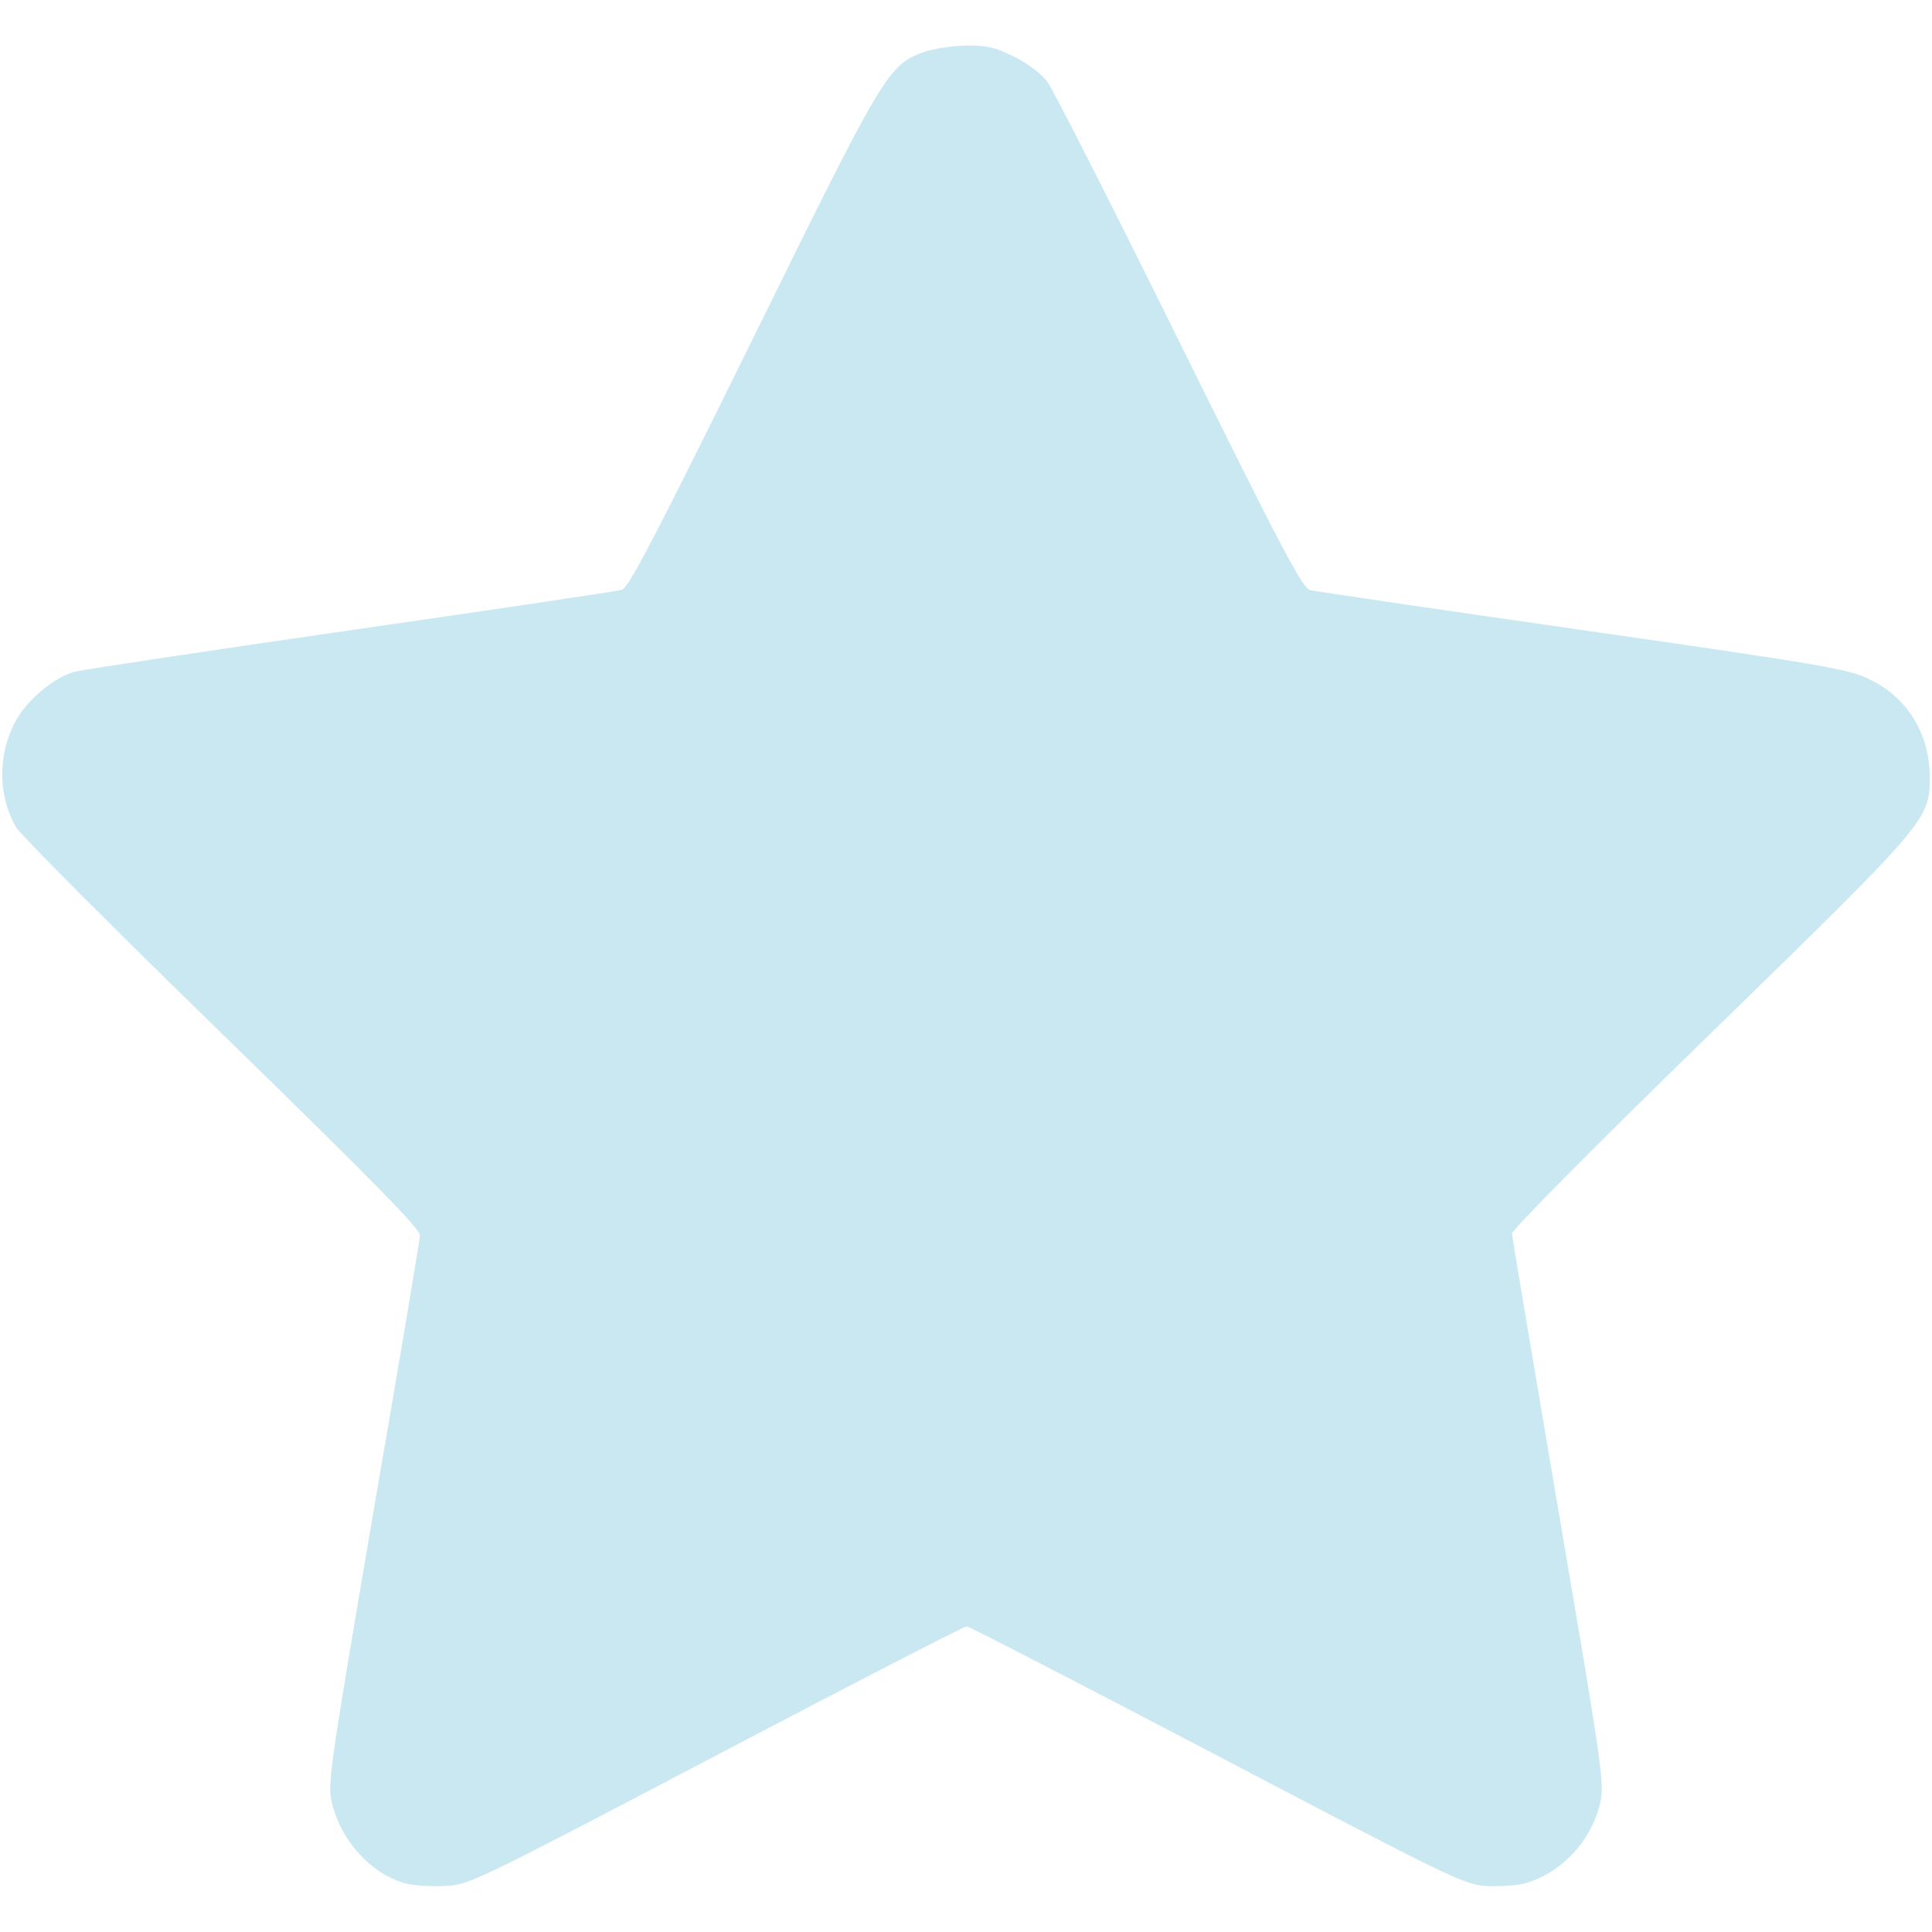 <?xml version="1.0" standalone="no"?>
<!DOCTYPE svg PUBLIC "-//W3C//DTD SVG 20010904//EN"
 "http://www.w3.org/TR/2001/REC-SVG-20010904/DTD/svg10.dtd">
<svg version="1.0" xmlns="http://www.w3.org/2000/svg"
 width="512pt" height="512pt" viewBox="0 0 512 512"
 preserveAspectRatio="xMidYMid meet">

<g transform="translate(0,512) scale(0.1,-0.1)"
fill="rgb(201, 232, 242)" stroke="none">
<path d="M2451 4983 c-97 -34 -107 -51 -457 -763 -260 -527 -327 -656 -346
-663 -13 -4 -336 -52 -718 -107 -382 -55 -711 -105 -732 -110 -51 -14 -117
-67 -150 -120 -54 -87 -56 -206 -5 -293 13 -21 259 -268 548 -549 404 -394
524 -516 522 -533 -1 -12 -56 -343 -124 -735 -114 -669 -121 -716 -110 -765
23 -102 104 -191 195 -216 22 -6 70 -9 106 -7 63 3 80 11 718 346 358 188 657
342 664 342 6 0 304 -154 661 -341 616 -323 654 -342 713 -347 36 -2 82 1 106
7 97 28 176 113 199 215 11 51 5 91 -111 773 -67 395 -123 725 -123 734 -1 9
225 237 523 527 583 568 584 569 584 685 -1 113 -60 209 -158 256 -56 28 -114
38 -761 131 -385 55 -710 103 -723 106 -20 4 -76 111 -347 659 -178 360 -335
670 -350 689 -15 20 -53 49 -88 66 -50 25 -72 30 -126 29 -36 0 -86 -8 -110
-16z"/>
</g>
</svg>

